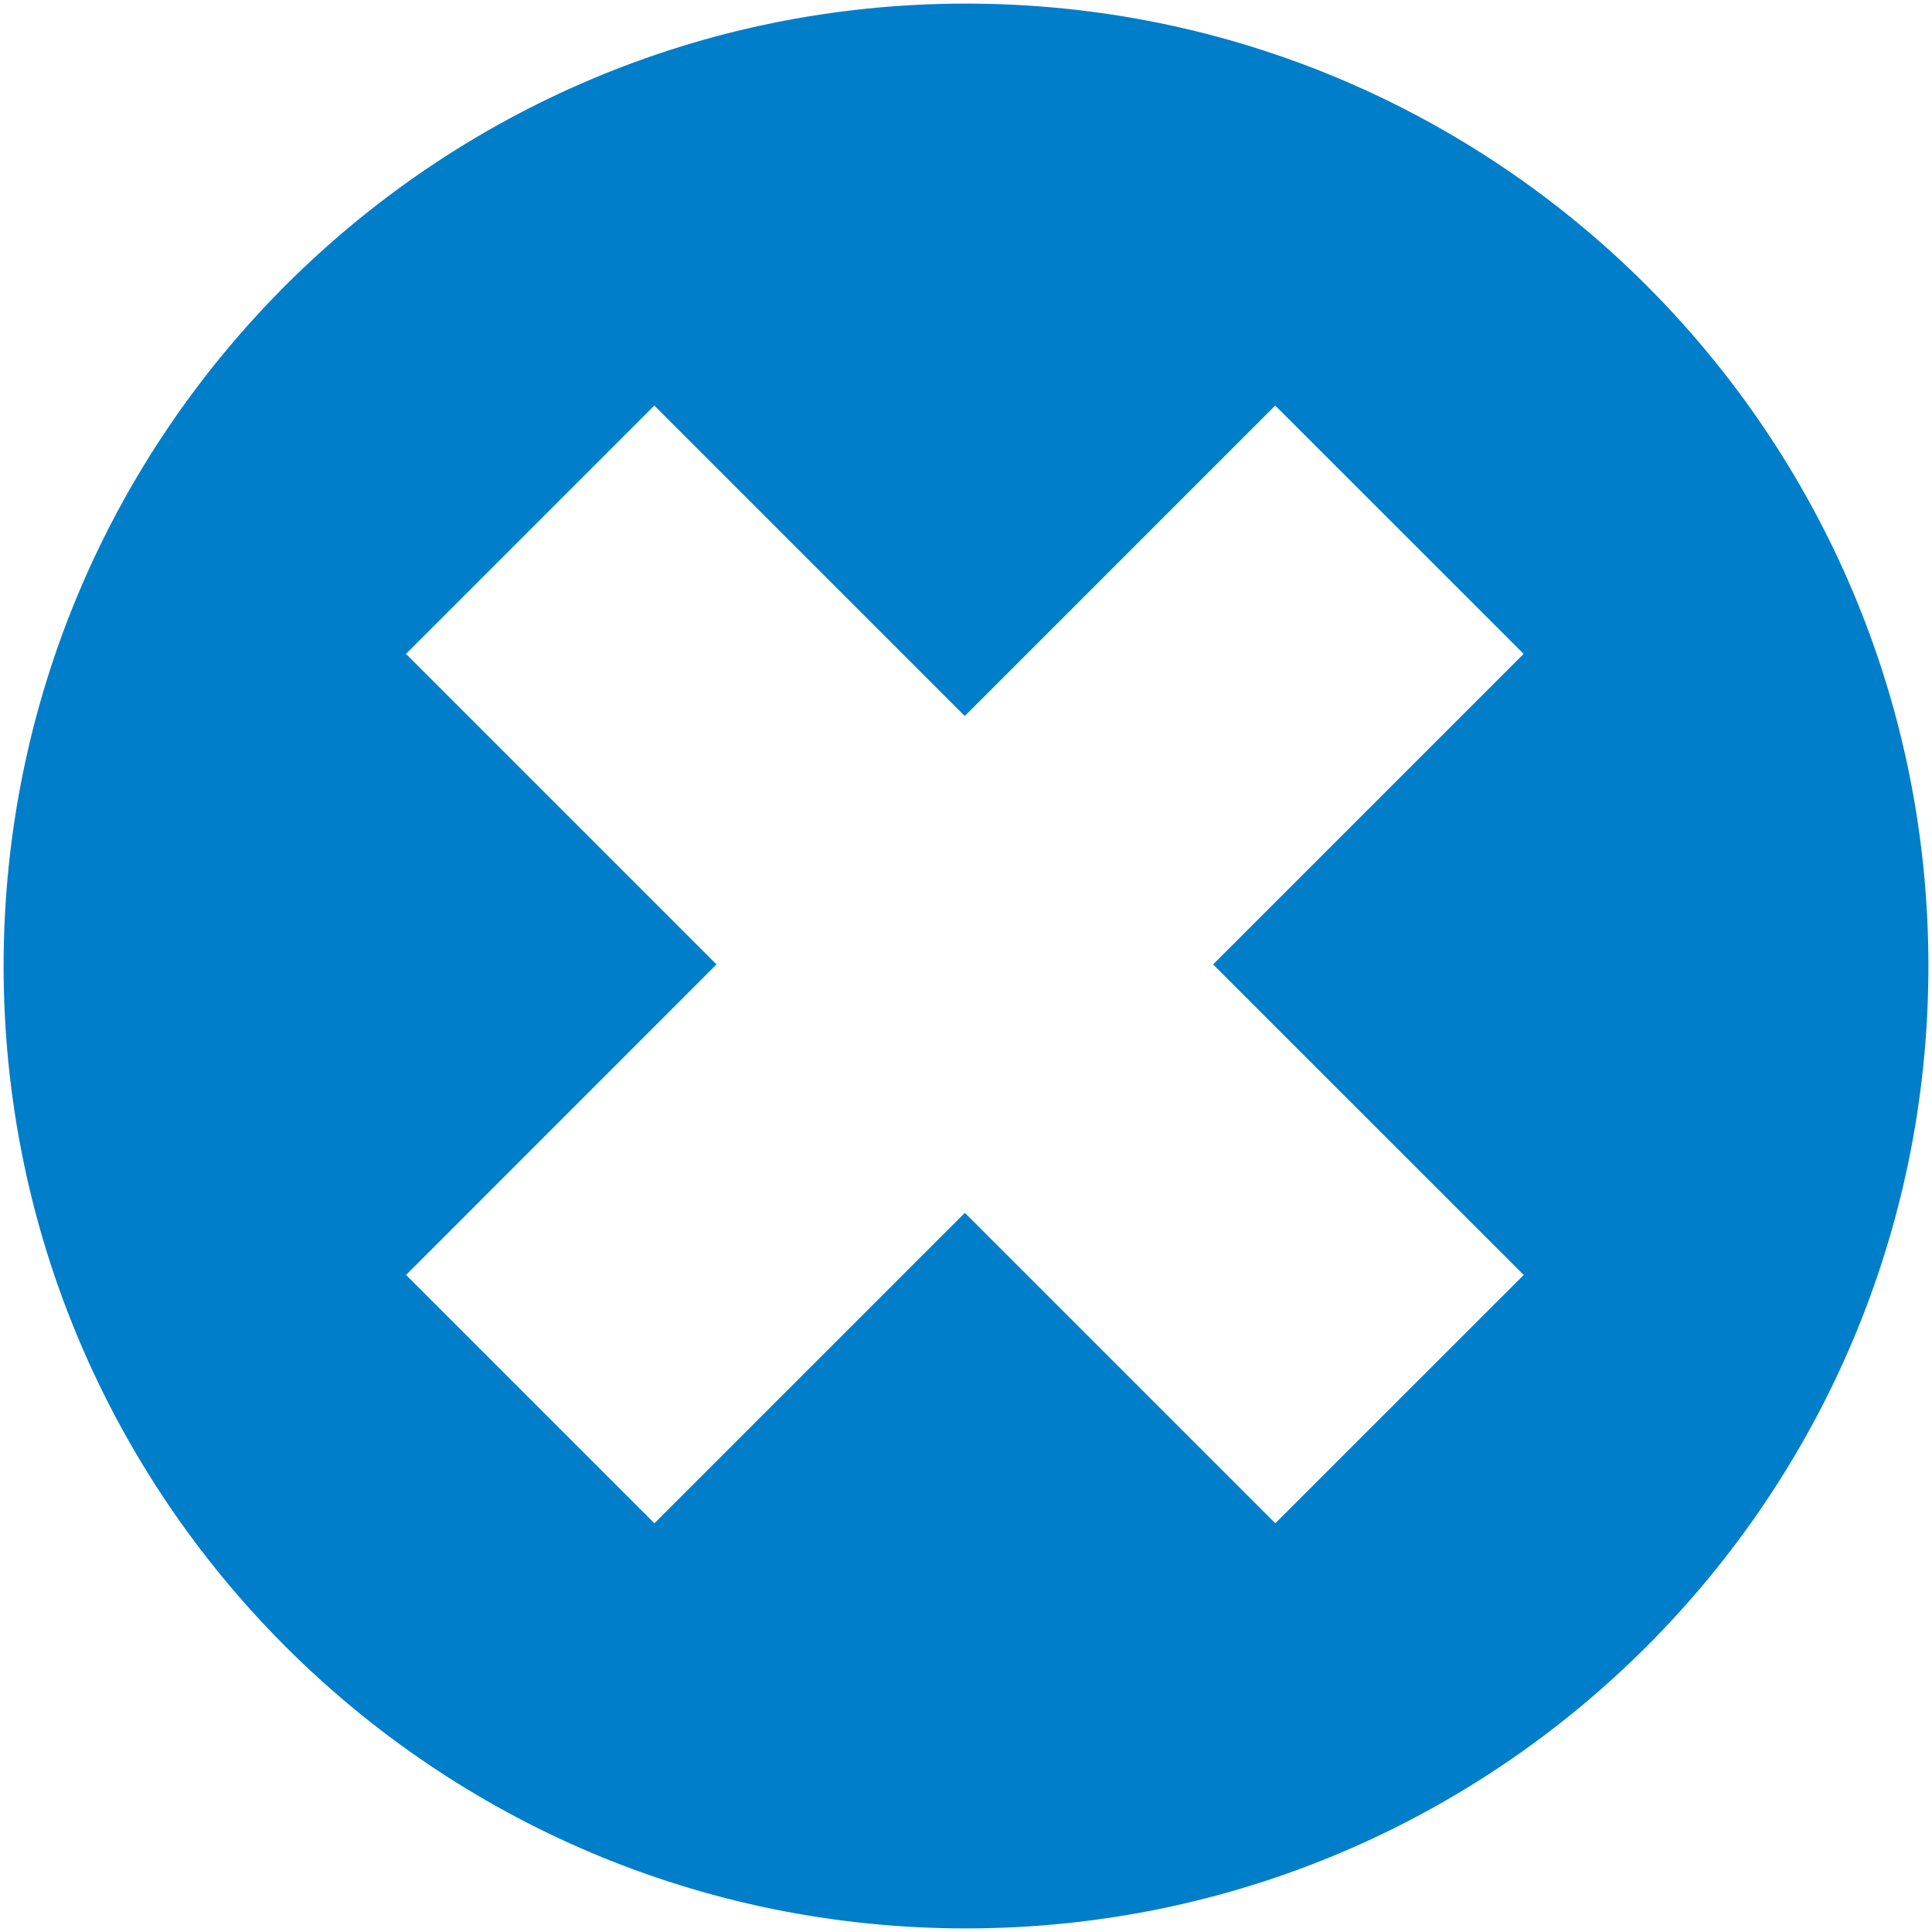 <?xml version="1.0" encoding="utf-8"?>
<!-- Generator: Adobe Illustrator 16.0.4, SVG Export Plug-In . SVG Version: 6.00 Build 0)  -->
<!DOCTYPE svg PUBLIC "-//W3C//DTD SVG 1.1//EN" "http://www.w3.org/Graphics/SVG/1.1/DTD/svg11.dtd">
<svg version="1.1" id="Layer_1" xmlns="http://www.w3.org/2000/svg" xmlns:xlink="http://www.w3.org/1999/xlink" x="0px" y="0px"
	 width="22px" height="22px" viewBox="0 0 22 22" enable-background="new 0 0 22 22" xml:space="preserve">
<g>
	<path fill="#007ECA" d="M11,0.041C4.947,0.041,0.041,4.947,0.041,11S4.947,21.959,11,21.959S21.959,17.053,21.959,11
		S17.053,0.041,11,0.041z M17.351,14.518l-2.829,2.828l-3.535-3.535l-3.535,3.535l-2.828-2.828l3.535-3.536L4.623,7.446l2.828-2.828
		l3.535,3.535l3.535-3.535l2.829,2.828l-3.536,3.536L17.351,14.518z"/>
</g>
<g>
</g>
<g>
</g>
<g>
</g>
<g>
</g>
<g>
</g>
<g>
</g>
<g>
</g>
<g>
</g>
<g>
</g>
<g>
</g>
<g>
</g>
<g>
</g>
<g>
</g>
<g>
</g>
<g>
</g>
</svg>
